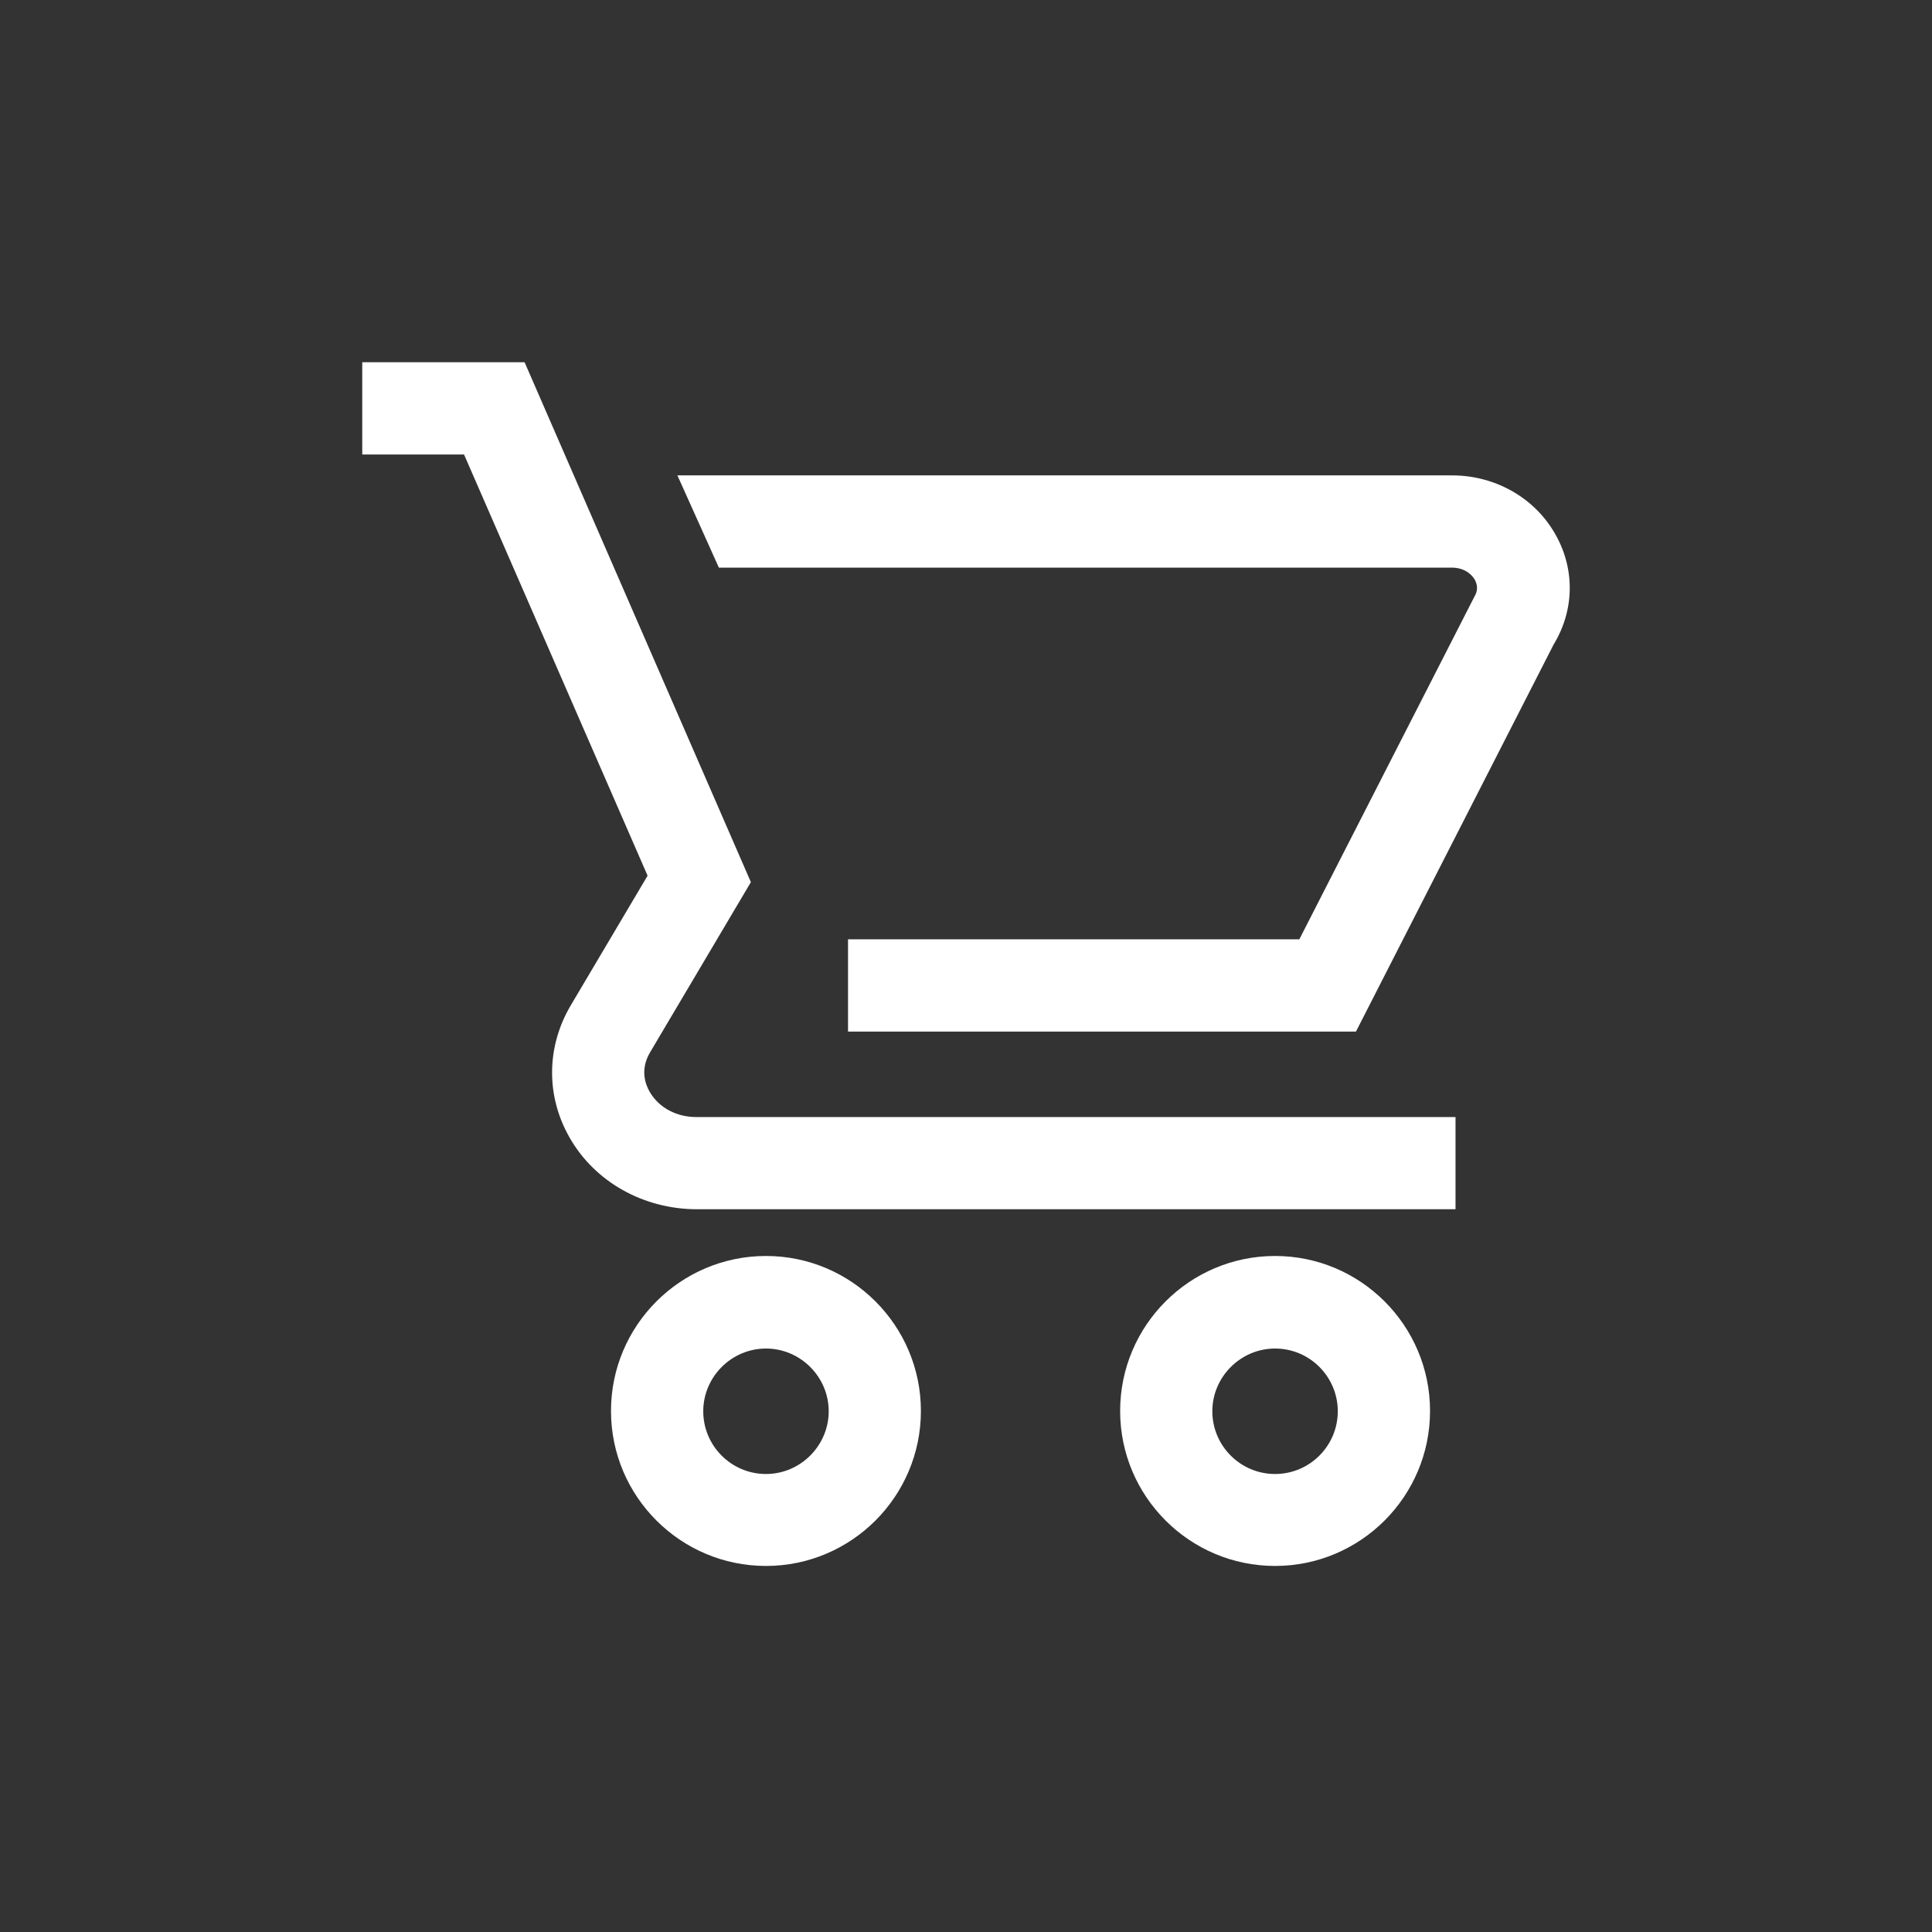 <svg width="32" height="32" viewBox="0 0 32 32" fill="none" xmlns="http://www.w3.org/2000/svg">
<rect x="0" y="0" width="32" height="32" fill="#333333" stroke="none"/>
<path d="M10.761 18.084C10.69 17.962 10.598 17.718 10.766 17.432L12.437 14.611L8.689 6H6V7.528H7.686L10.726 14.504L9.453 16.653C9.05 17.336 9.04 18.15 9.432 18.838C9.85 19.576 10.659 20.029 11.546 20.029H24.108V18.502H11.551C11.21 18.507 10.914 18.349 10.761 18.084Z" fill="white"/>
<path d="M25.774 8.872C25.438 8.256 24.776 7.874 24.052 7.874H11.22L11.907 9.402H24.047C24.297 9.402 24.404 9.56 24.429 9.605C24.48 9.702 24.475 9.794 24.419 9.886L21.521 15.558H14.046V17.086H22.459L25.733 10.675C26.074 10.115 26.089 9.442 25.774 8.872Z" fill="white"/>
<path d="M12.687 20.803C11.271 20.803 10.12 21.954 10.12 23.37C10.12 24.786 11.271 25.937 12.687 25.937C14.102 25.937 15.253 24.786 15.253 23.37C15.253 21.954 14.102 20.803 12.687 20.803ZM12.687 24.414C12.111 24.414 11.648 23.945 11.648 23.375C11.648 22.805 12.116 22.336 12.687 22.336C13.257 22.336 13.726 22.805 13.726 23.375C13.726 23.945 13.257 24.414 12.687 24.414Z" fill="white"/>
<path d="M21.119 20.803C19.704 20.803 18.553 21.954 18.553 23.37C18.553 24.786 19.704 25.937 21.119 25.937C22.535 25.937 23.686 24.786 23.686 23.37C23.686 21.954 22.535 20.803 21.119 20.803ZM21.119 24.414C20.544 24.414 20.08 23.945 20.08 23.375C20.08 22.805 20.549 22.336 21.119 22.336C21.695 22.336 22.158 22.805 22.158 23.375C22.158 23.945 21.695 24.414 21.119 24.414Z" fill="white"/>
</svg>
